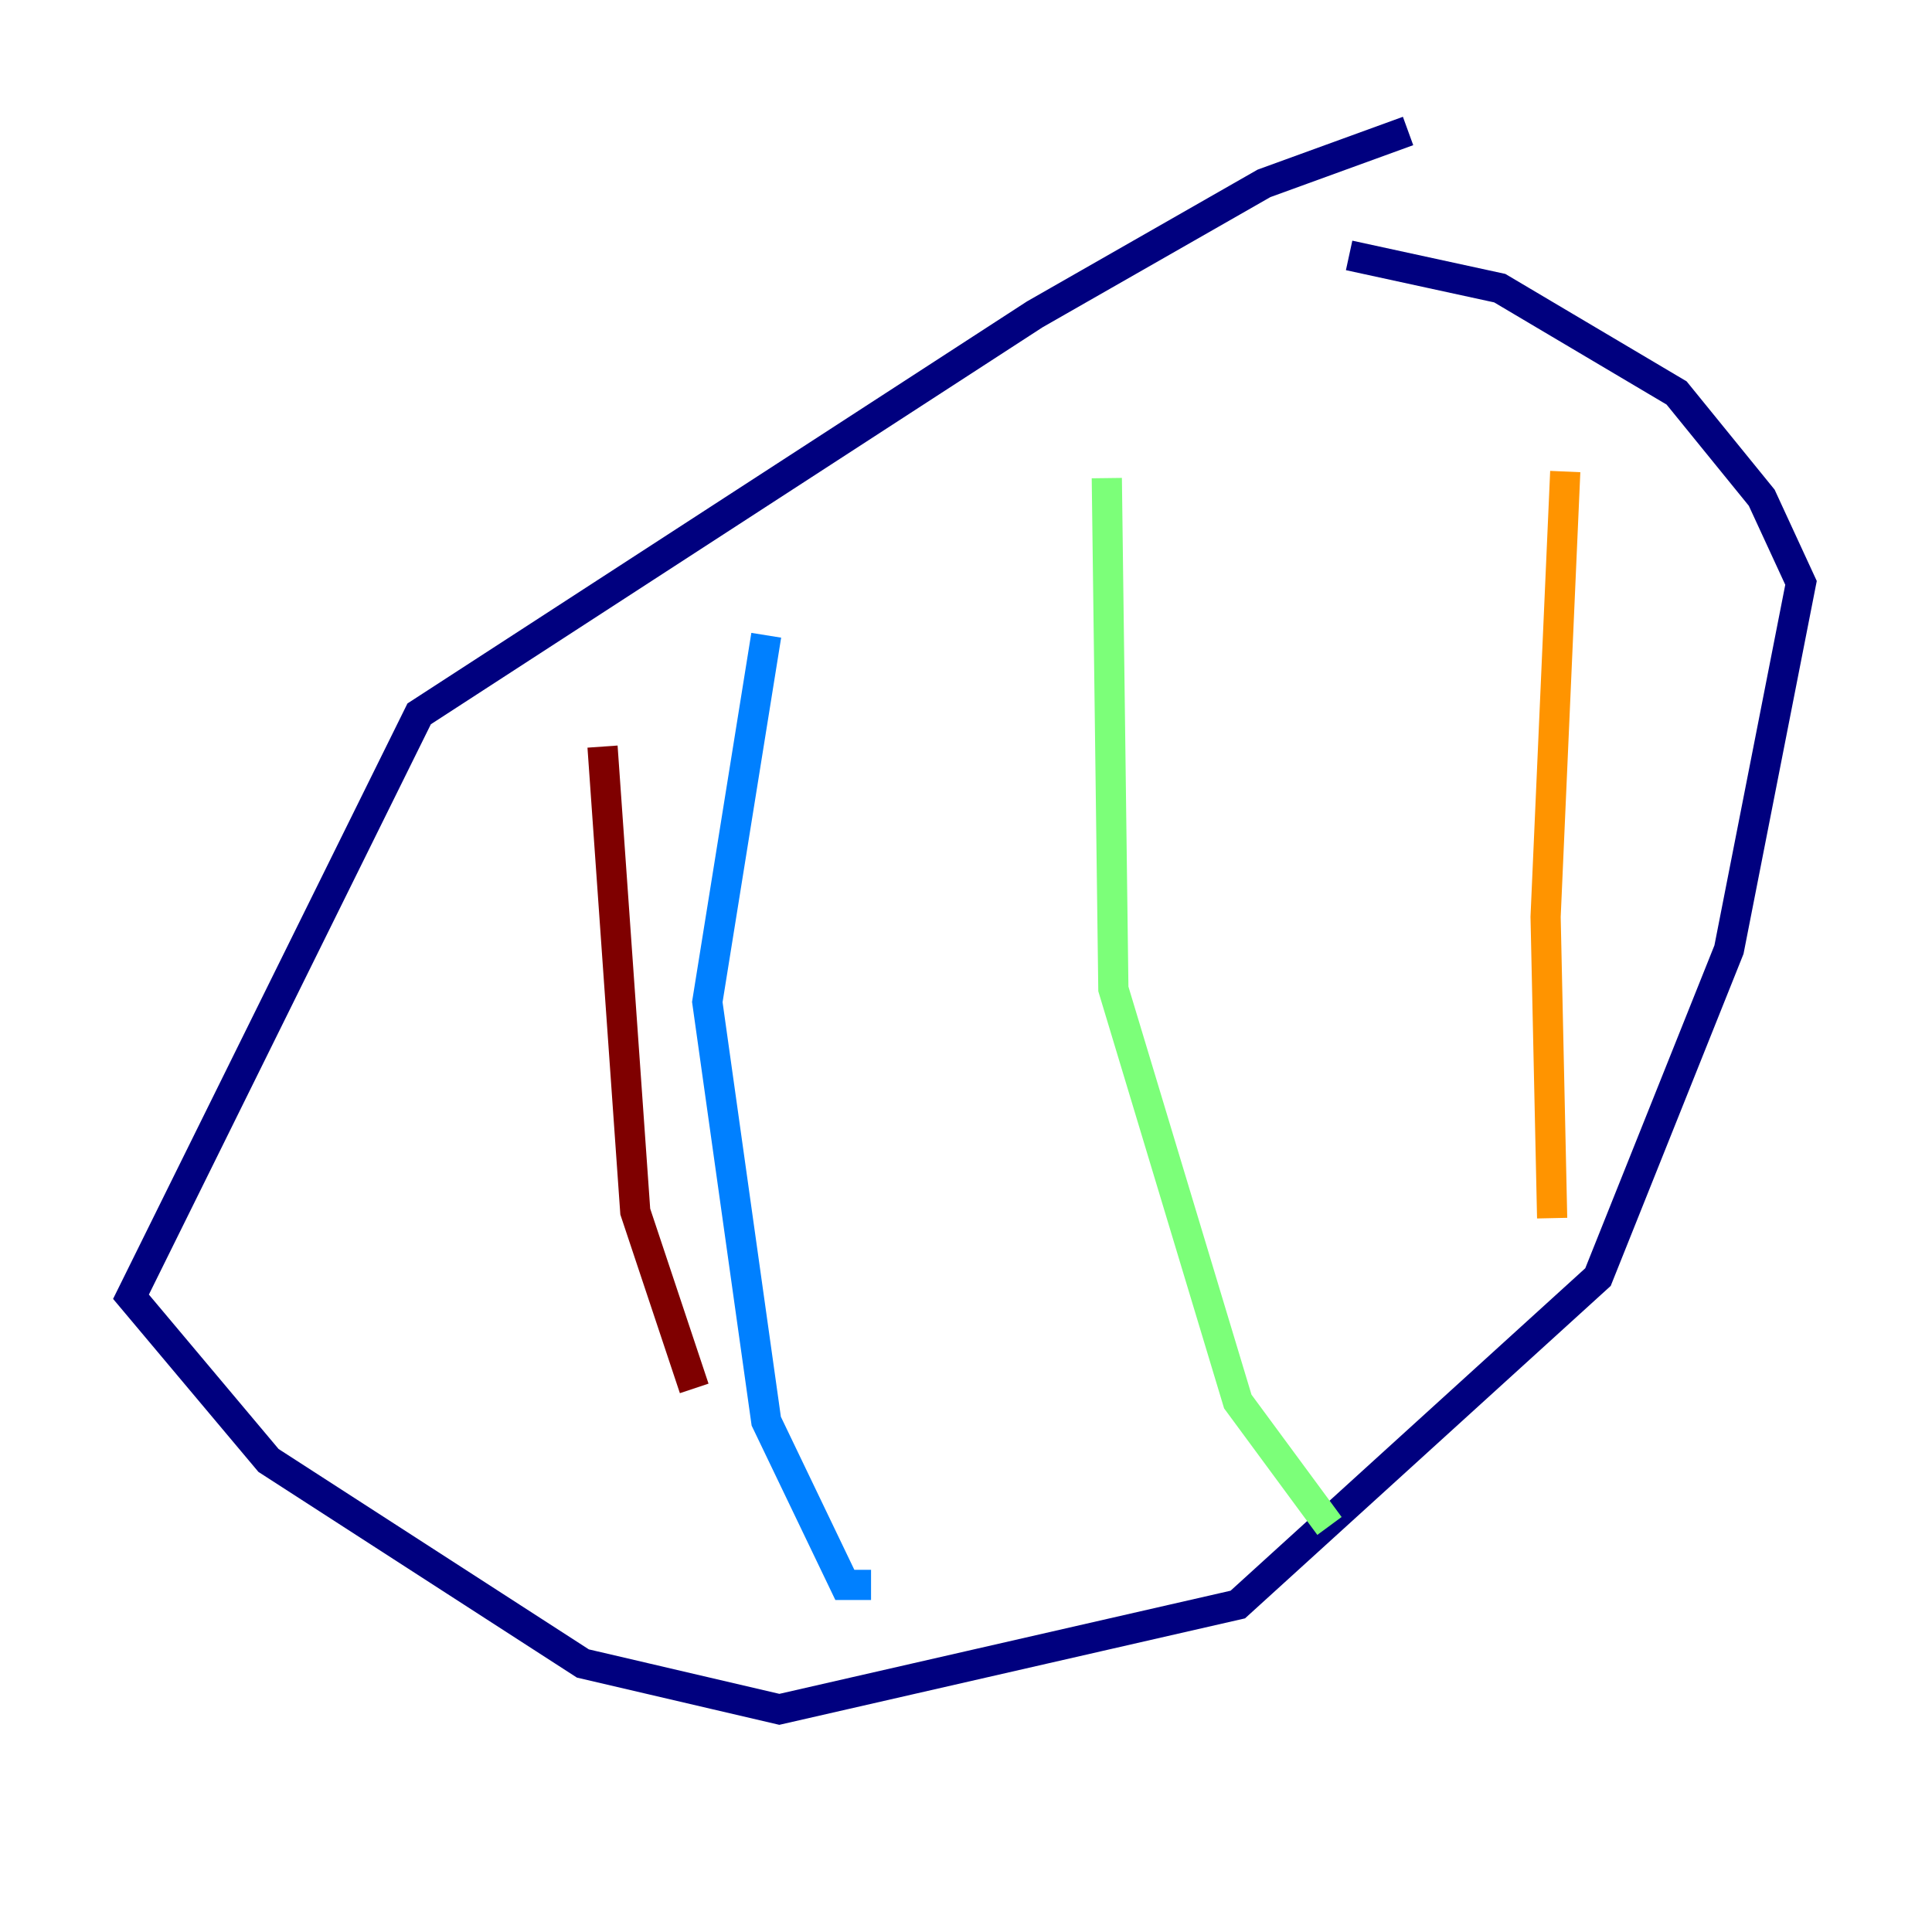 <?xml version="1.0" encoding="utf-8" ?>
<svg baseProfile="tiny" height="128" version="1.2" viewBox="0,0,128,128" width="128" xmlns="http://www.w3.org/2000/svg" xmlns:ev="http://www.w3.org/2001/xml-events" xmlns:xlink="http://www.w3.org/1999/xlink"><defs /><polyline fill="none" points="93.288,8.678 83.742,12.149 68.556,20.827 27.77,47.295 8.678,85.912 17.79,96.759 38.617,110.21 51.634,113.248 82.007,106.305 105.871,84.61 114.549,62.915 119.322,38.617 116.719,32.976 111.078,26.034 99.363,19.091 89.383,16.922" stroke="#00007f" stroke-width="2" /><polyline fill="none" points="50.766,42.088 46.861,66.386 50.766,94.156 55.973,105.003 57.709,105.003" stroke="#0080ff" stroke-width="2" /><polyline fill="none" points="73.329,31.675 73.763,65.519 82.007,92.854 88.081,101.098" stroke="#7cff79" stroke-width="2" /><polyline fill="none" points="103.702,31.241 102.4,60.746 102.834,80.705" stroke="#ff9400" stroke-width="2" /><polyline fill="none" points="39.919,49.464 42.088,80.271 45.993,91.986" stroke="#7f0000" stroke-width="2" /></svg>